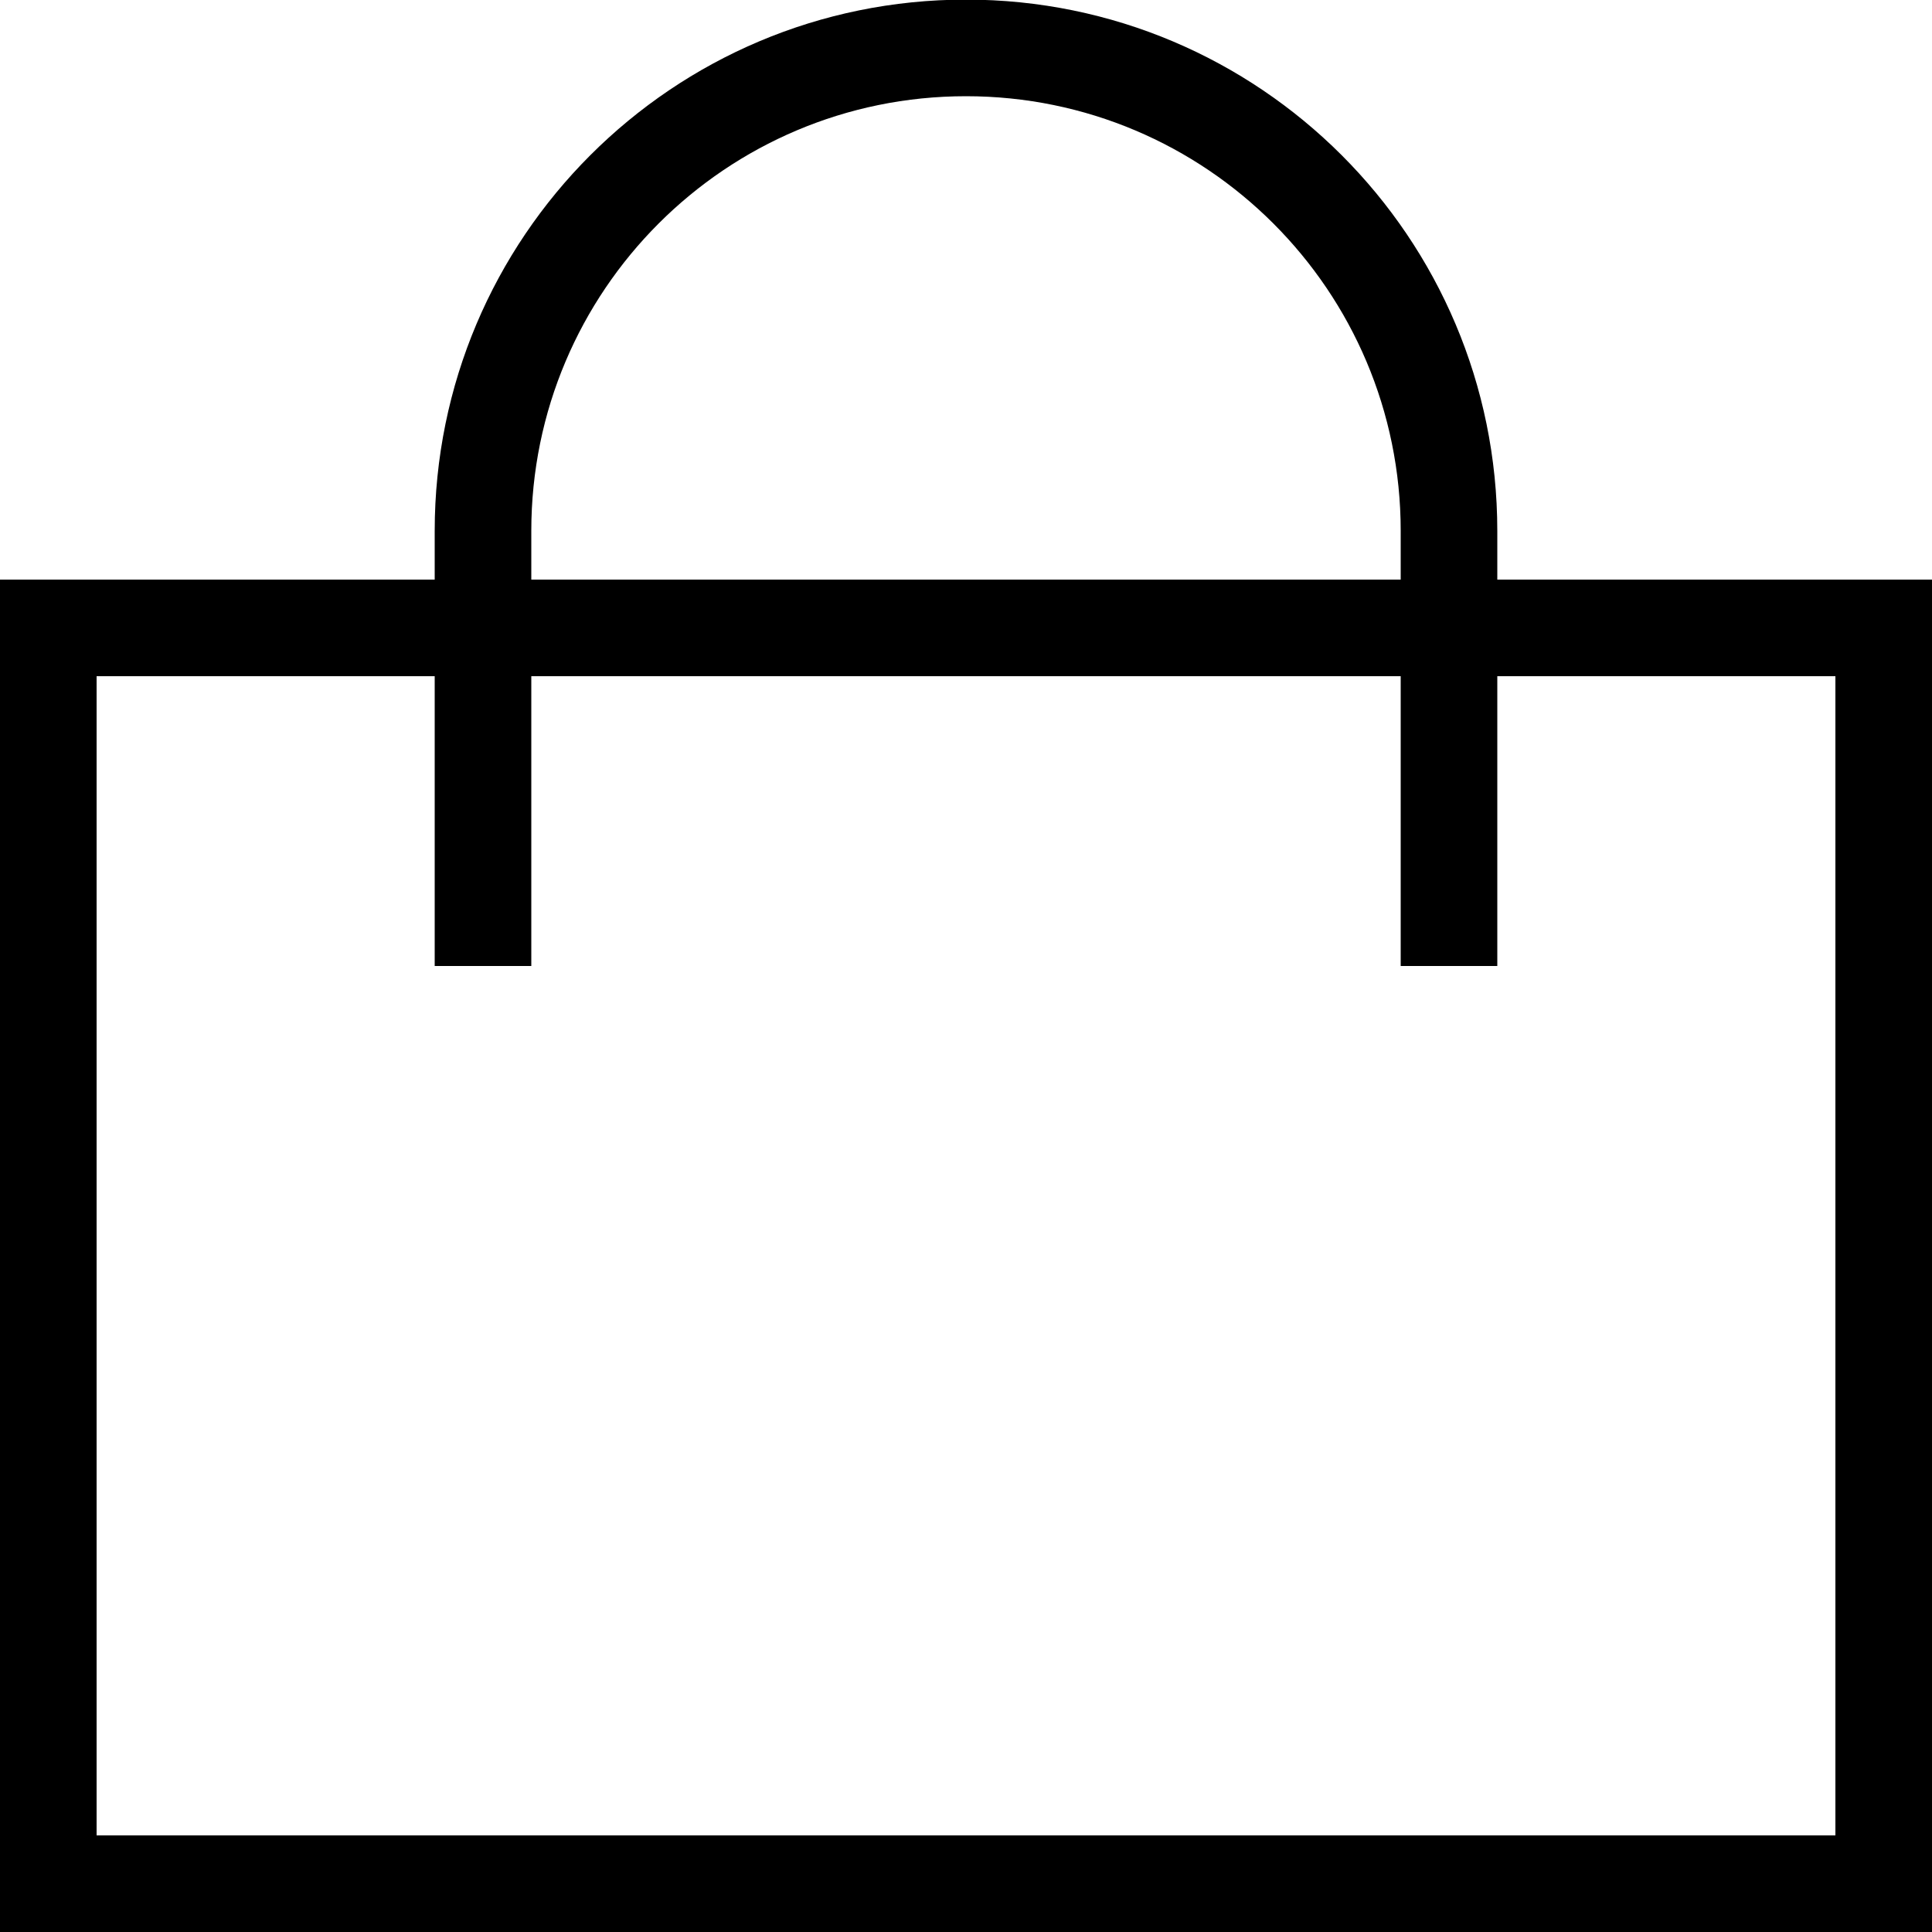 <?xml version="1.0" encoding="UTF-8"?>
<svg width="20px" height="20px" viewBox="0 0 20 20" version="1.1" xmlns="http://www.w3.org/2000/svg" xmlns:xlink="http://www.w3.org/1999/xlink">
    <g className="this-icons" id="Symbols" stroke="none" stroke-width="1" fill="none" fill-rule="evenodd">
        <g id="icon-/-bag" transform="translate(-8, -8)" fill="#000000" fill-rule="nonzero">
            <g id="icon-/-bag---mobile">
                <path d="M18,7.996 C21.038,7.996 23.5,10.458 23.5,13.496 L23.5,14 L28,14 L28,28 L8,28 L8,14 L12.5,14 L12.5,13.496 C12.5,10.458 14.962,7.996 18,7.996 Z M27,15 L23.5,15 L23.5,18 L22.5,18 L22.5,15 L13.5,15 L13.5,18 L12.5,18 L12.5,15 L9,15 L9,27 L27,27 L27,15 Z M18,8.996 C15.515,8.996 13.5,11.01 13.5,13.496 L13.5,14 L22.5,14 L22.5,13.496 C22.5,11.01 20.485,8.996 18,8.996 Z" id="bag"></path>
            </g>
        </g>
    </g>
</svg>